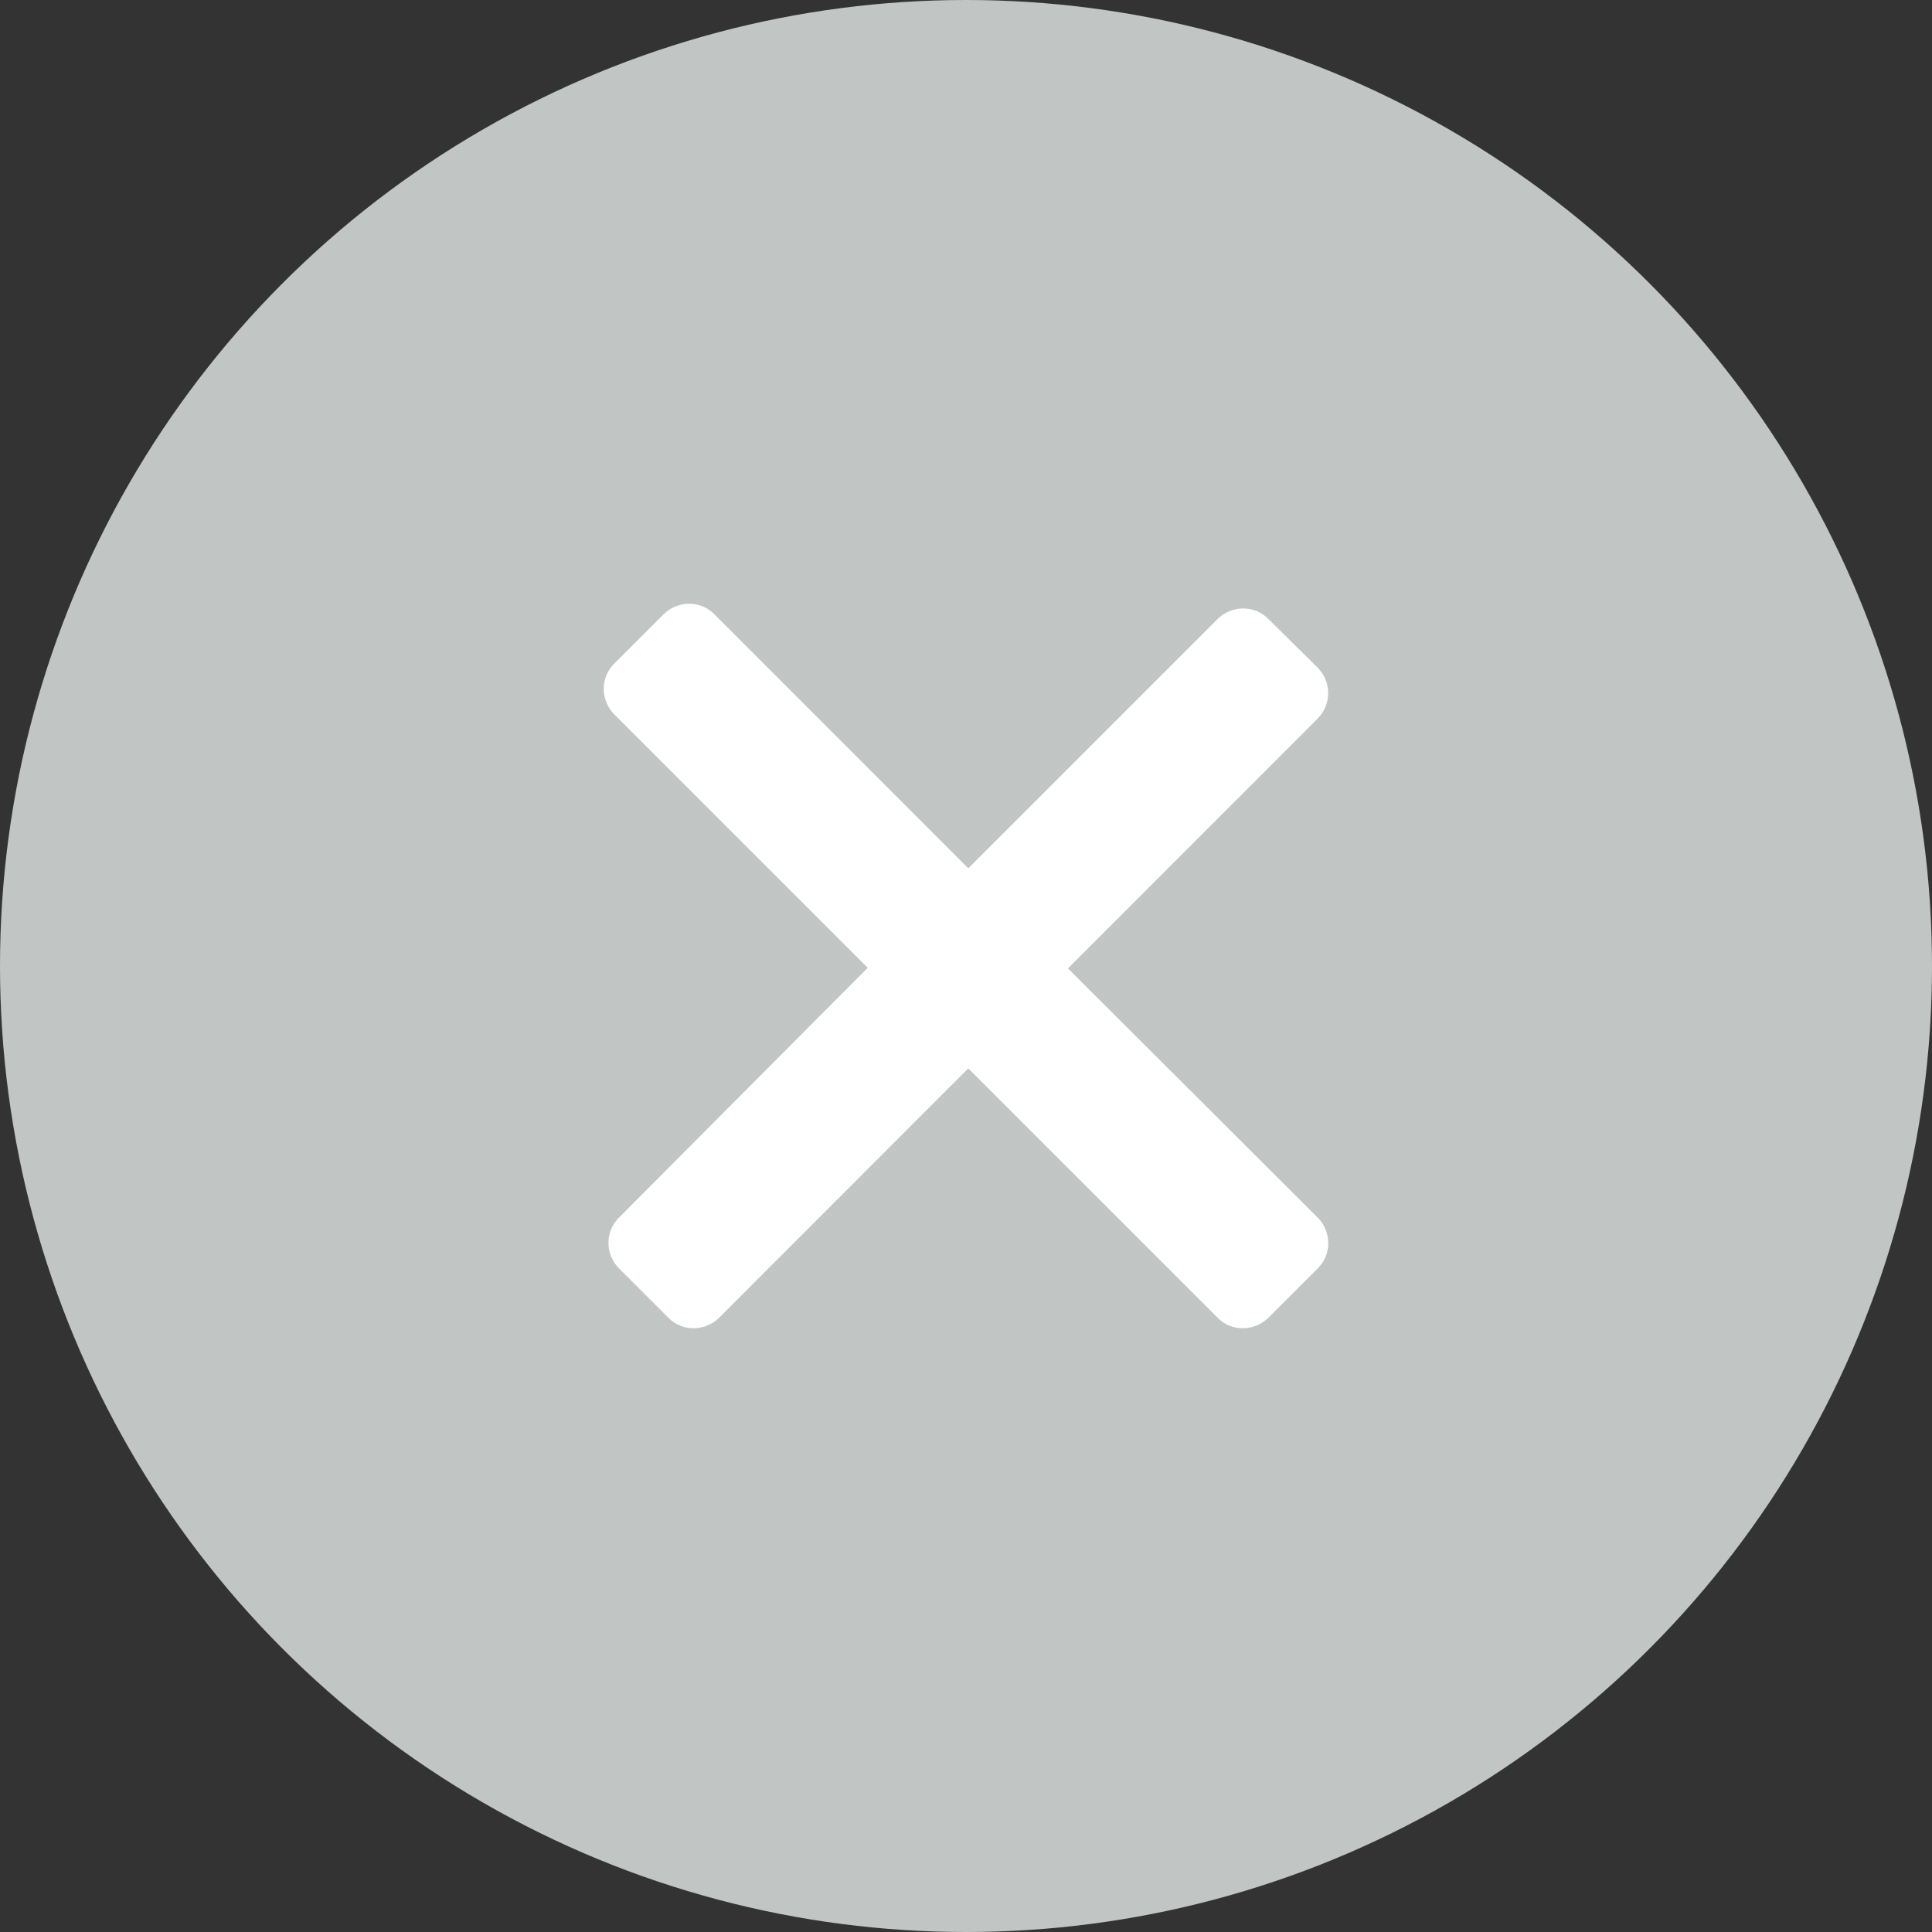 <svg width="16" height="16" viewBox="0 0 16 16" fill="none" xmlns="http://www.w3.org/2000/svg">
<rect x="0" y="0" width="16" height="16" fill="#333333" stroke="none"/>
<circle cx="8" cy="8" r="8" fill="#C1C6C5"/>
<path d="M10.916 5.533L10.501 5.123C10.389 5.011 10.204 5.011 10.087 5.123L8.019 7.191L5.913 5.084C5.801 4.972 5.616 4.972 5.499 5.084L5.084 5.499C4.972 5.611 4.972 5.796 5.084 5.913L7.186 8.015L5.123 10.087C5.011 10.199 5.011 10.384 5.123 10.501L5.538 10.916C5.65 11.028 5.835 11.028 5.952 10.916L8.019 8.848L10.087 10.916C10.199 11.028 10.384 11.028 10.501 10.916L10.916 10.501C11.028 10.389 11.028 10.204 10.916 10.087L8.844 8.02L10.911 5.952C11.028 5.835 11.028 5.65 10.916 5.533Z" fill="white"/>
</svg>
